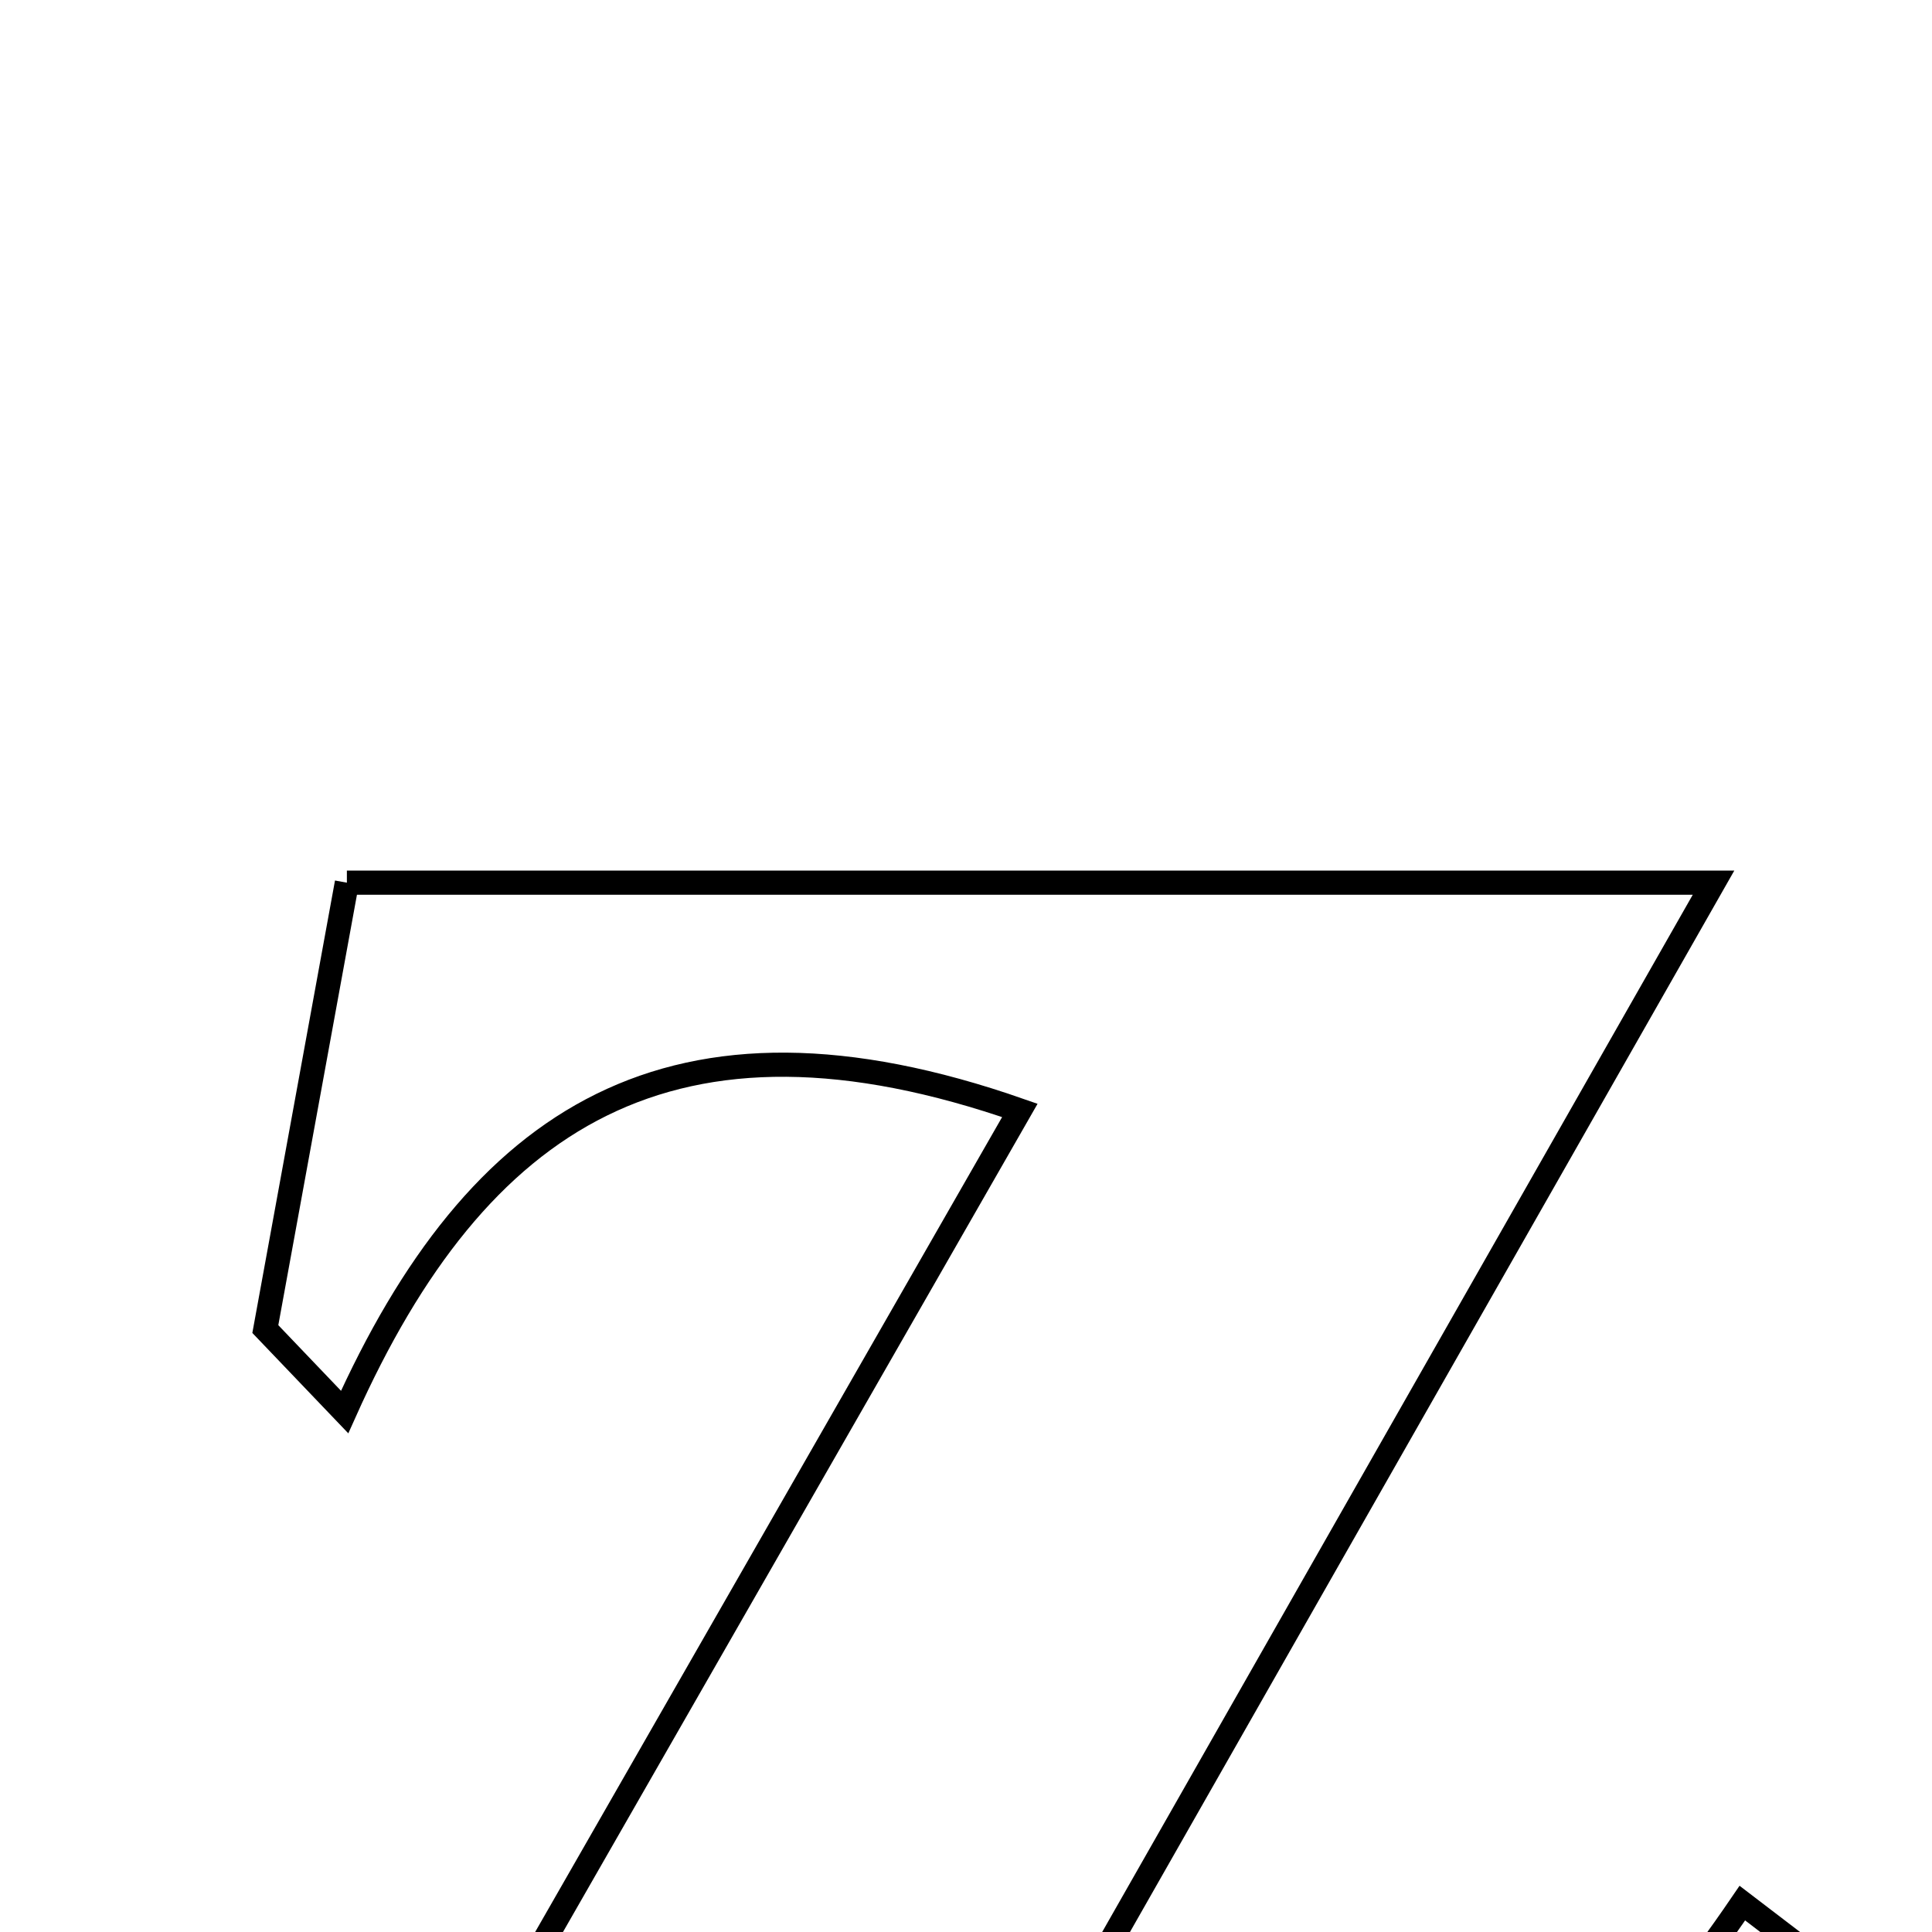 <svg xmlns="http://www.w3.org/2000/svg" viewBox="0.0 0.0 24.0 24.0" height="200px" width="200px"><path fill="none" stroke="black" stroke-width=".3" stroke-opacity="1.0"  filling="0" d="M4.309 10.965 C9.843 10.965 15.031 10.965 21.286 10.965 C17.905 16.904 14.92 22.144 11.788 27.647 C16.466 29.172 19.299 27.083 21.644 23.641 C21.928 23.858 22.212 24.075 22.496 24.292 C22.031 26.132 21.567 27.973 21.051 30.015 C15.229 30.015 9.712 30.015 3.374 30.015 C6.638 24.319 9.591 19.167 12.669 13.794 C8.353 12.286 5.928 13.865 4.281 17.541 C3.952 17.198 3.624 16.853 3.296 16.51 C3.641 14.618 3.987 12.728 4.309 10.965"></path></svg>
